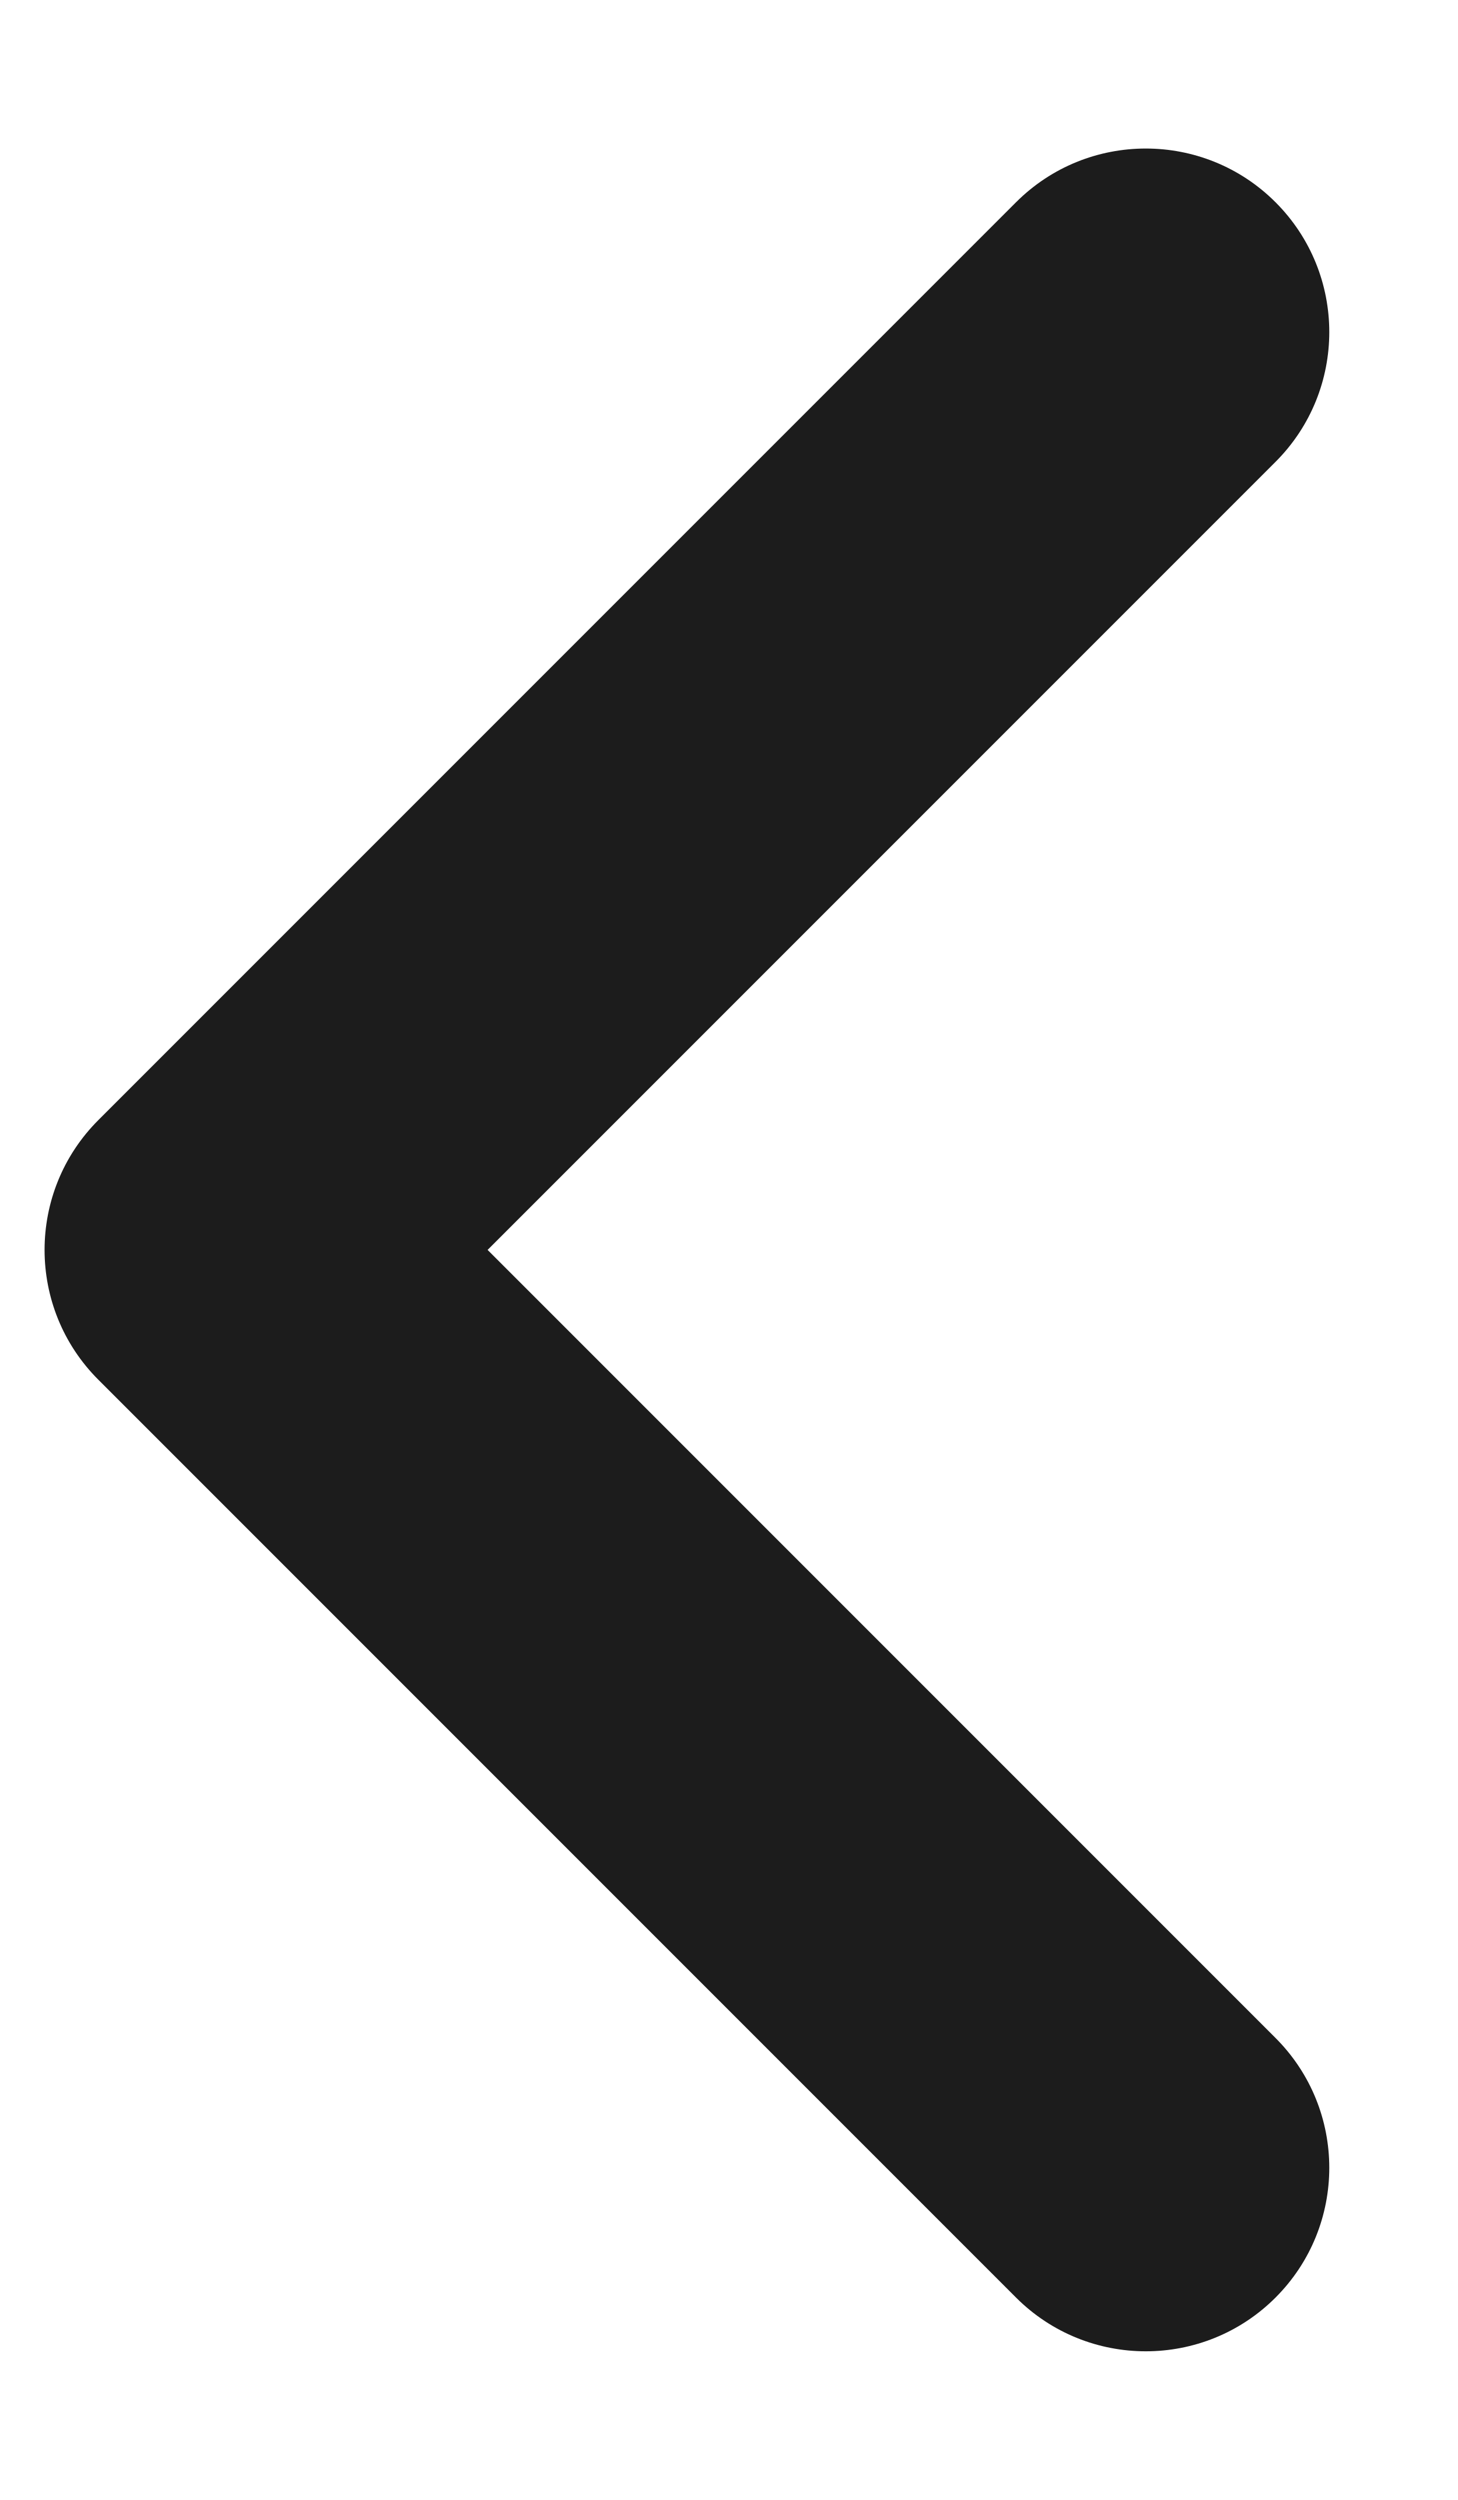 <svg width="7" height="12" viewBox="0 0 7 12" fill="none" xmlns="http://www.w3.org/2000/svg">
<path fill-rule="evenodd" clip-rule="evenodd" d="M6.124 11.029C5.78 11.373 5.222 11.373 4.878 11.029L0.472 6.623C0.128 6.279 0.128 5.721 0.472 5.377L4.878 0.971C5.222 0.627 5.78 0.627 6.124 0.971C6.468 1.315 6.468 1.873 6.124 2.217L2.341 6L6.124 9.783C6.468 10.127 6.468 10.685 6.124 11.029Z" fill="#1C1C1C"/>
</svg>
